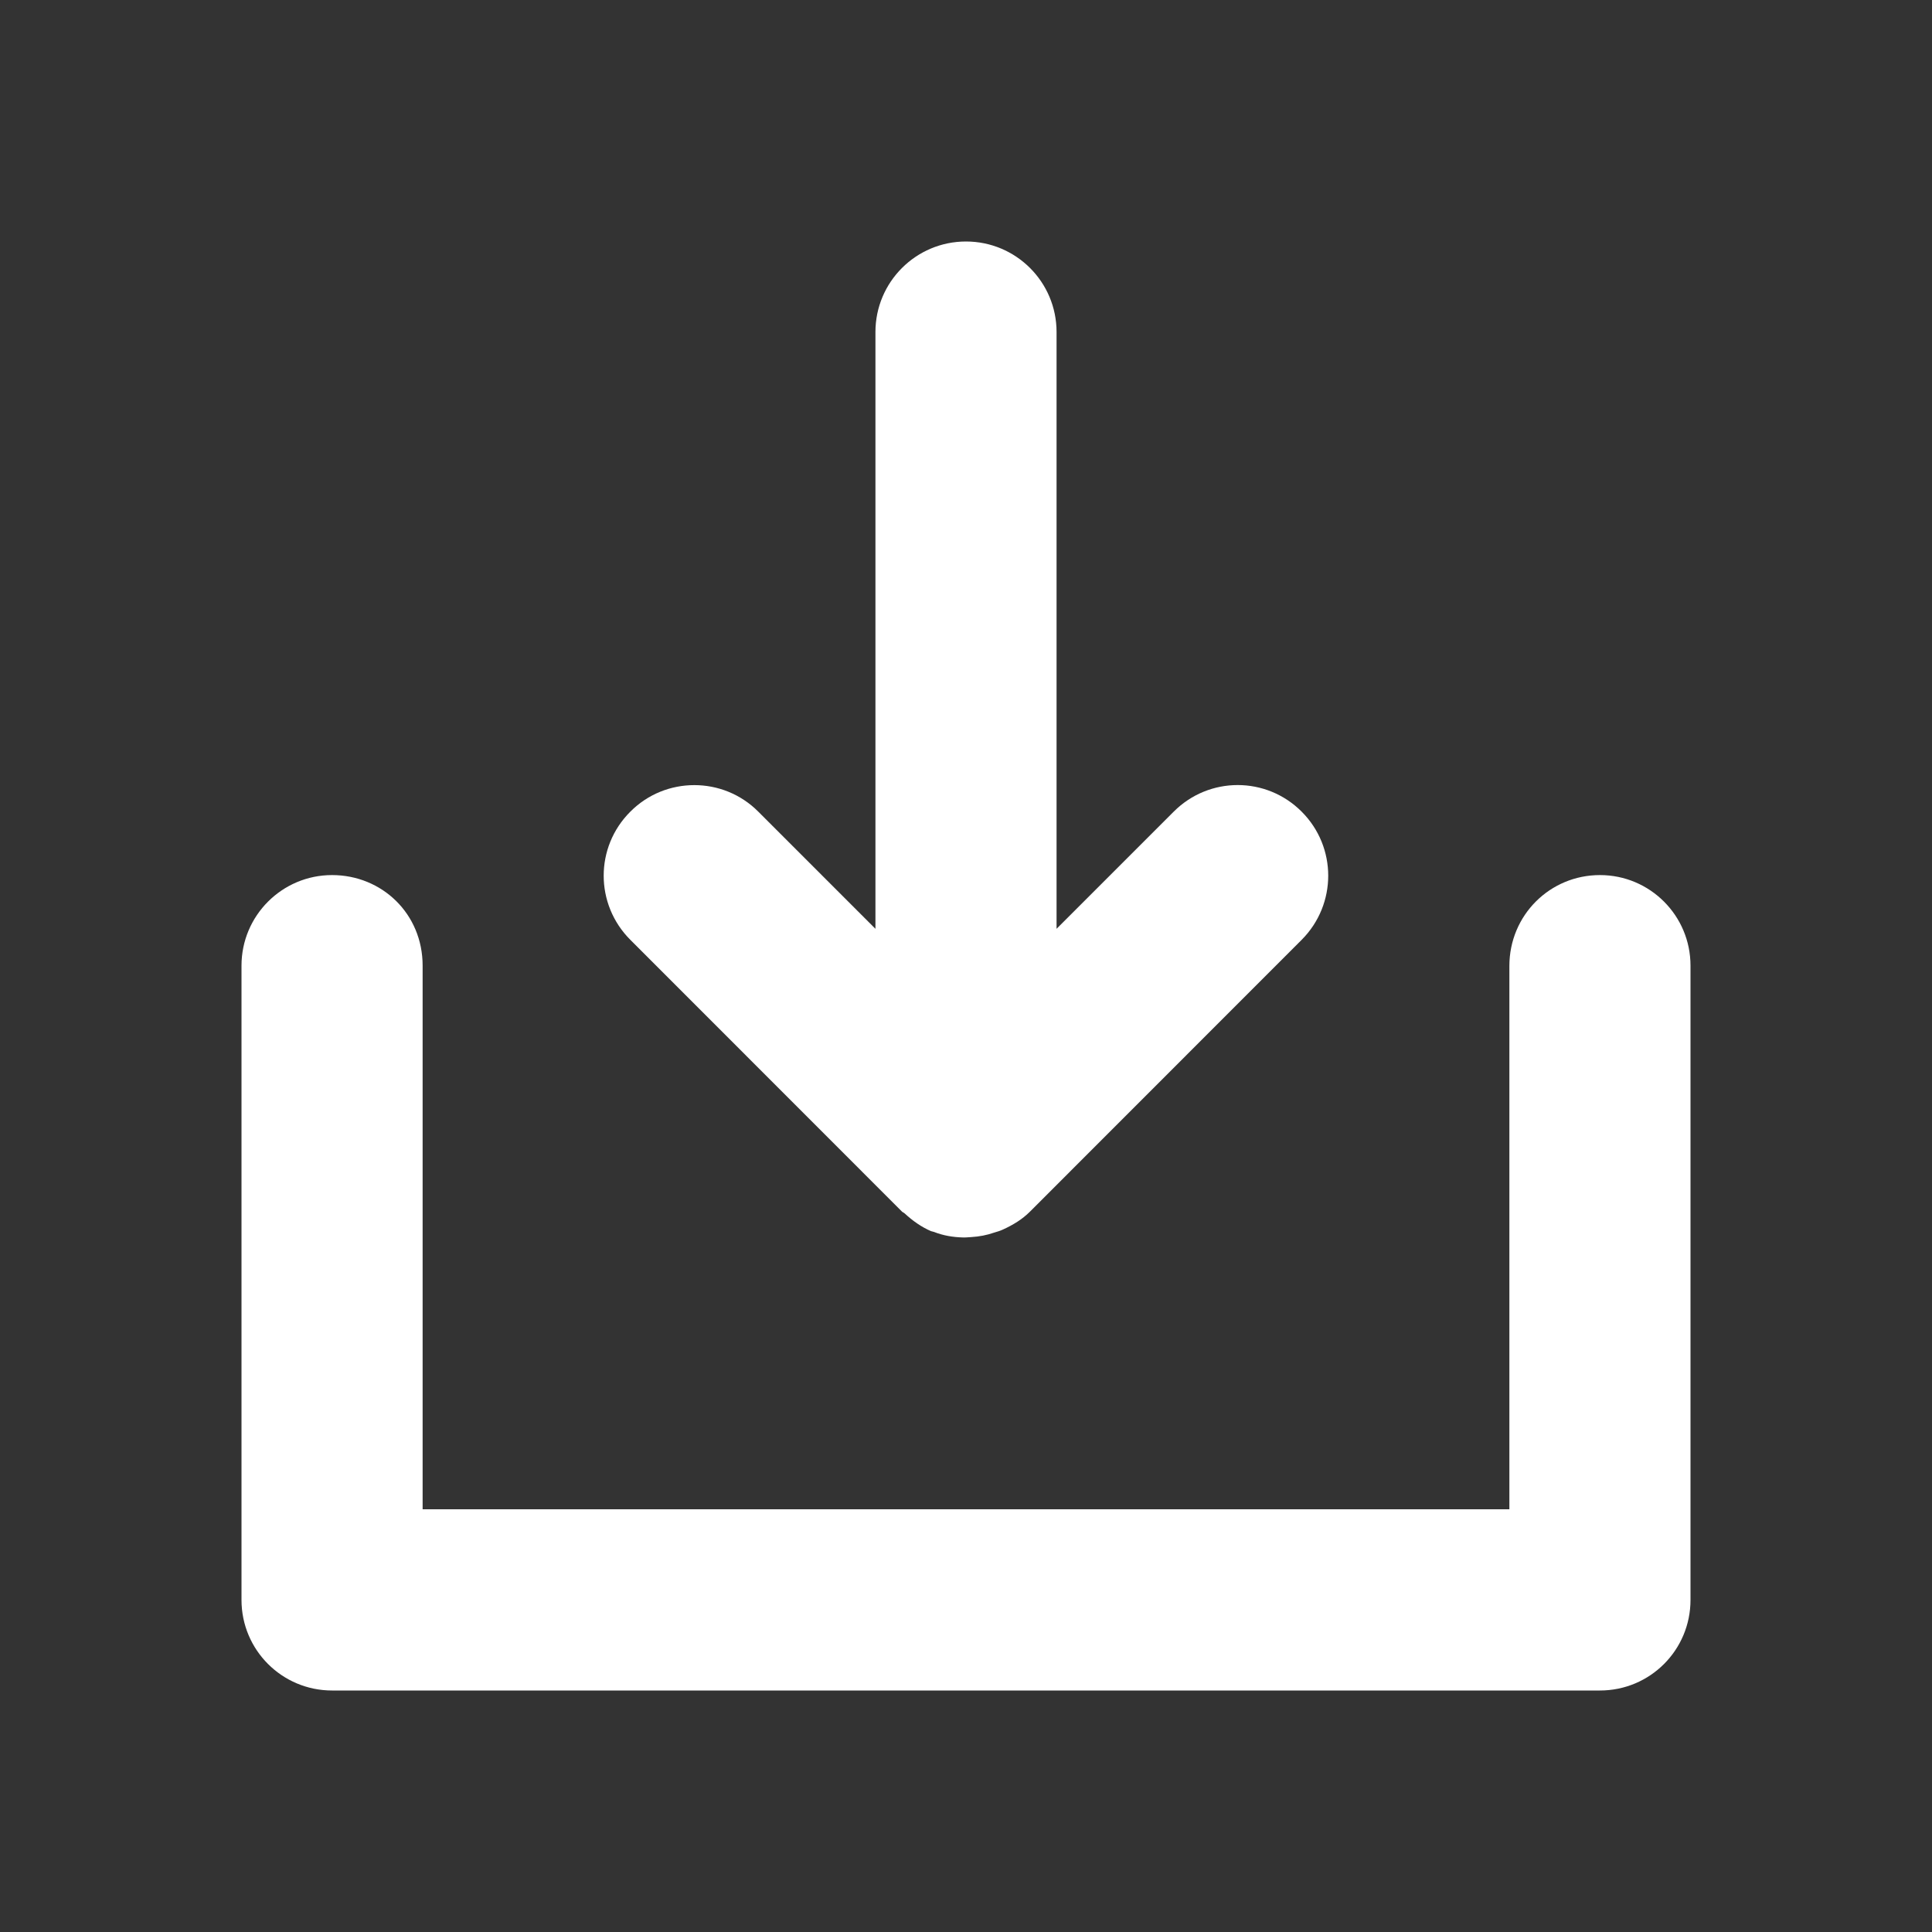 <?xml version="1.0" encoding="UTF-8"?>
<svg width="16px" height="16px" viewBox="0 0 16 16" version="1.1" xmlns="http://www.w3.org/2000/svg" xmlns:xlink="http://www.w3.org/1999/xlink">
    <rect x="0" y="0" width="16" height="16" fill="#333333" stroke="none"/>
    <!-- Generator: Sketch 63.1 (92452) - https://sketch.com -->
    <title>icon/download</title>
    <desc>Created with Sketch.</desc>
    <g id="icon/download" stroke="none" stroke-width="1" fill="none" fill-rule="evenodd">
        <g id="icon/upload" fill="#FFFFFF">
            <rect id="Rectangle" opacity="0" x="0" y="0" width="16" height="16"></rect>
            <path d="M13.25,7.247 C13.665,7.247 14,7.583 14,7.997 L14,13.25 C14,13.665 13.665,14 13.25,14 L2.75,14 C2.336,14 2,13.665 2,13.25 L2,7.997 C2,7.583 2.336,7.247 2.75,7.247 C3.164,7.247 3.5,7.568 3.5,7.997 L3.5,12.499 L12.5,12.499 L12.5,8 C12.5,7.58 12.835,7.247 13.25,7.247 Z M8,2 C8.414,2 8.75,2.335 8.75,2.75 L8.75,2.75 L8.75,7.692 L9.72,6.722 C10.013,6.428 10.487,6.428 10.78,6.722 C11.073,7.015 11.073,7.489 10.78,7.783 L10.78,7.783 L8.53,10.034 C8.465,10.099 8.388,10.145 8.307,10.182 C8.284,10.193 8.26,10.2 8.236,10.207 C8.173,10.229 8.11,10.241 8.043,10.245 C8.02,10.246 7.998,10.249 7.974,10.248 C7.894,10.246 7.812,10.233 7.734,10.202 C7.729,10.2 7.722,10.2 7.716,10.197 C7.715,10.197 7.713,10.197 7.713,10.197 C7.629,10.161 7.557,10.109 7.492,10.049 C7.486,10.043 7.476,10.04 7.47,10.034 L7.47,10.034 L5.22,7.783 C4.926,7.489 4.926,7.015 5.22,6.722 C5.366,6.575 5.558,6.502 5.75,6.502 C5.942,6.502 6.134,6.575 6.28,6.722 L6.28,6.722 L7.25,7.692 L7.25,2.75 C7.25,2.335 7.586,2 8,2 Z" id="Combined-Shape"></path>
        </g>
    </g>
</svg>
